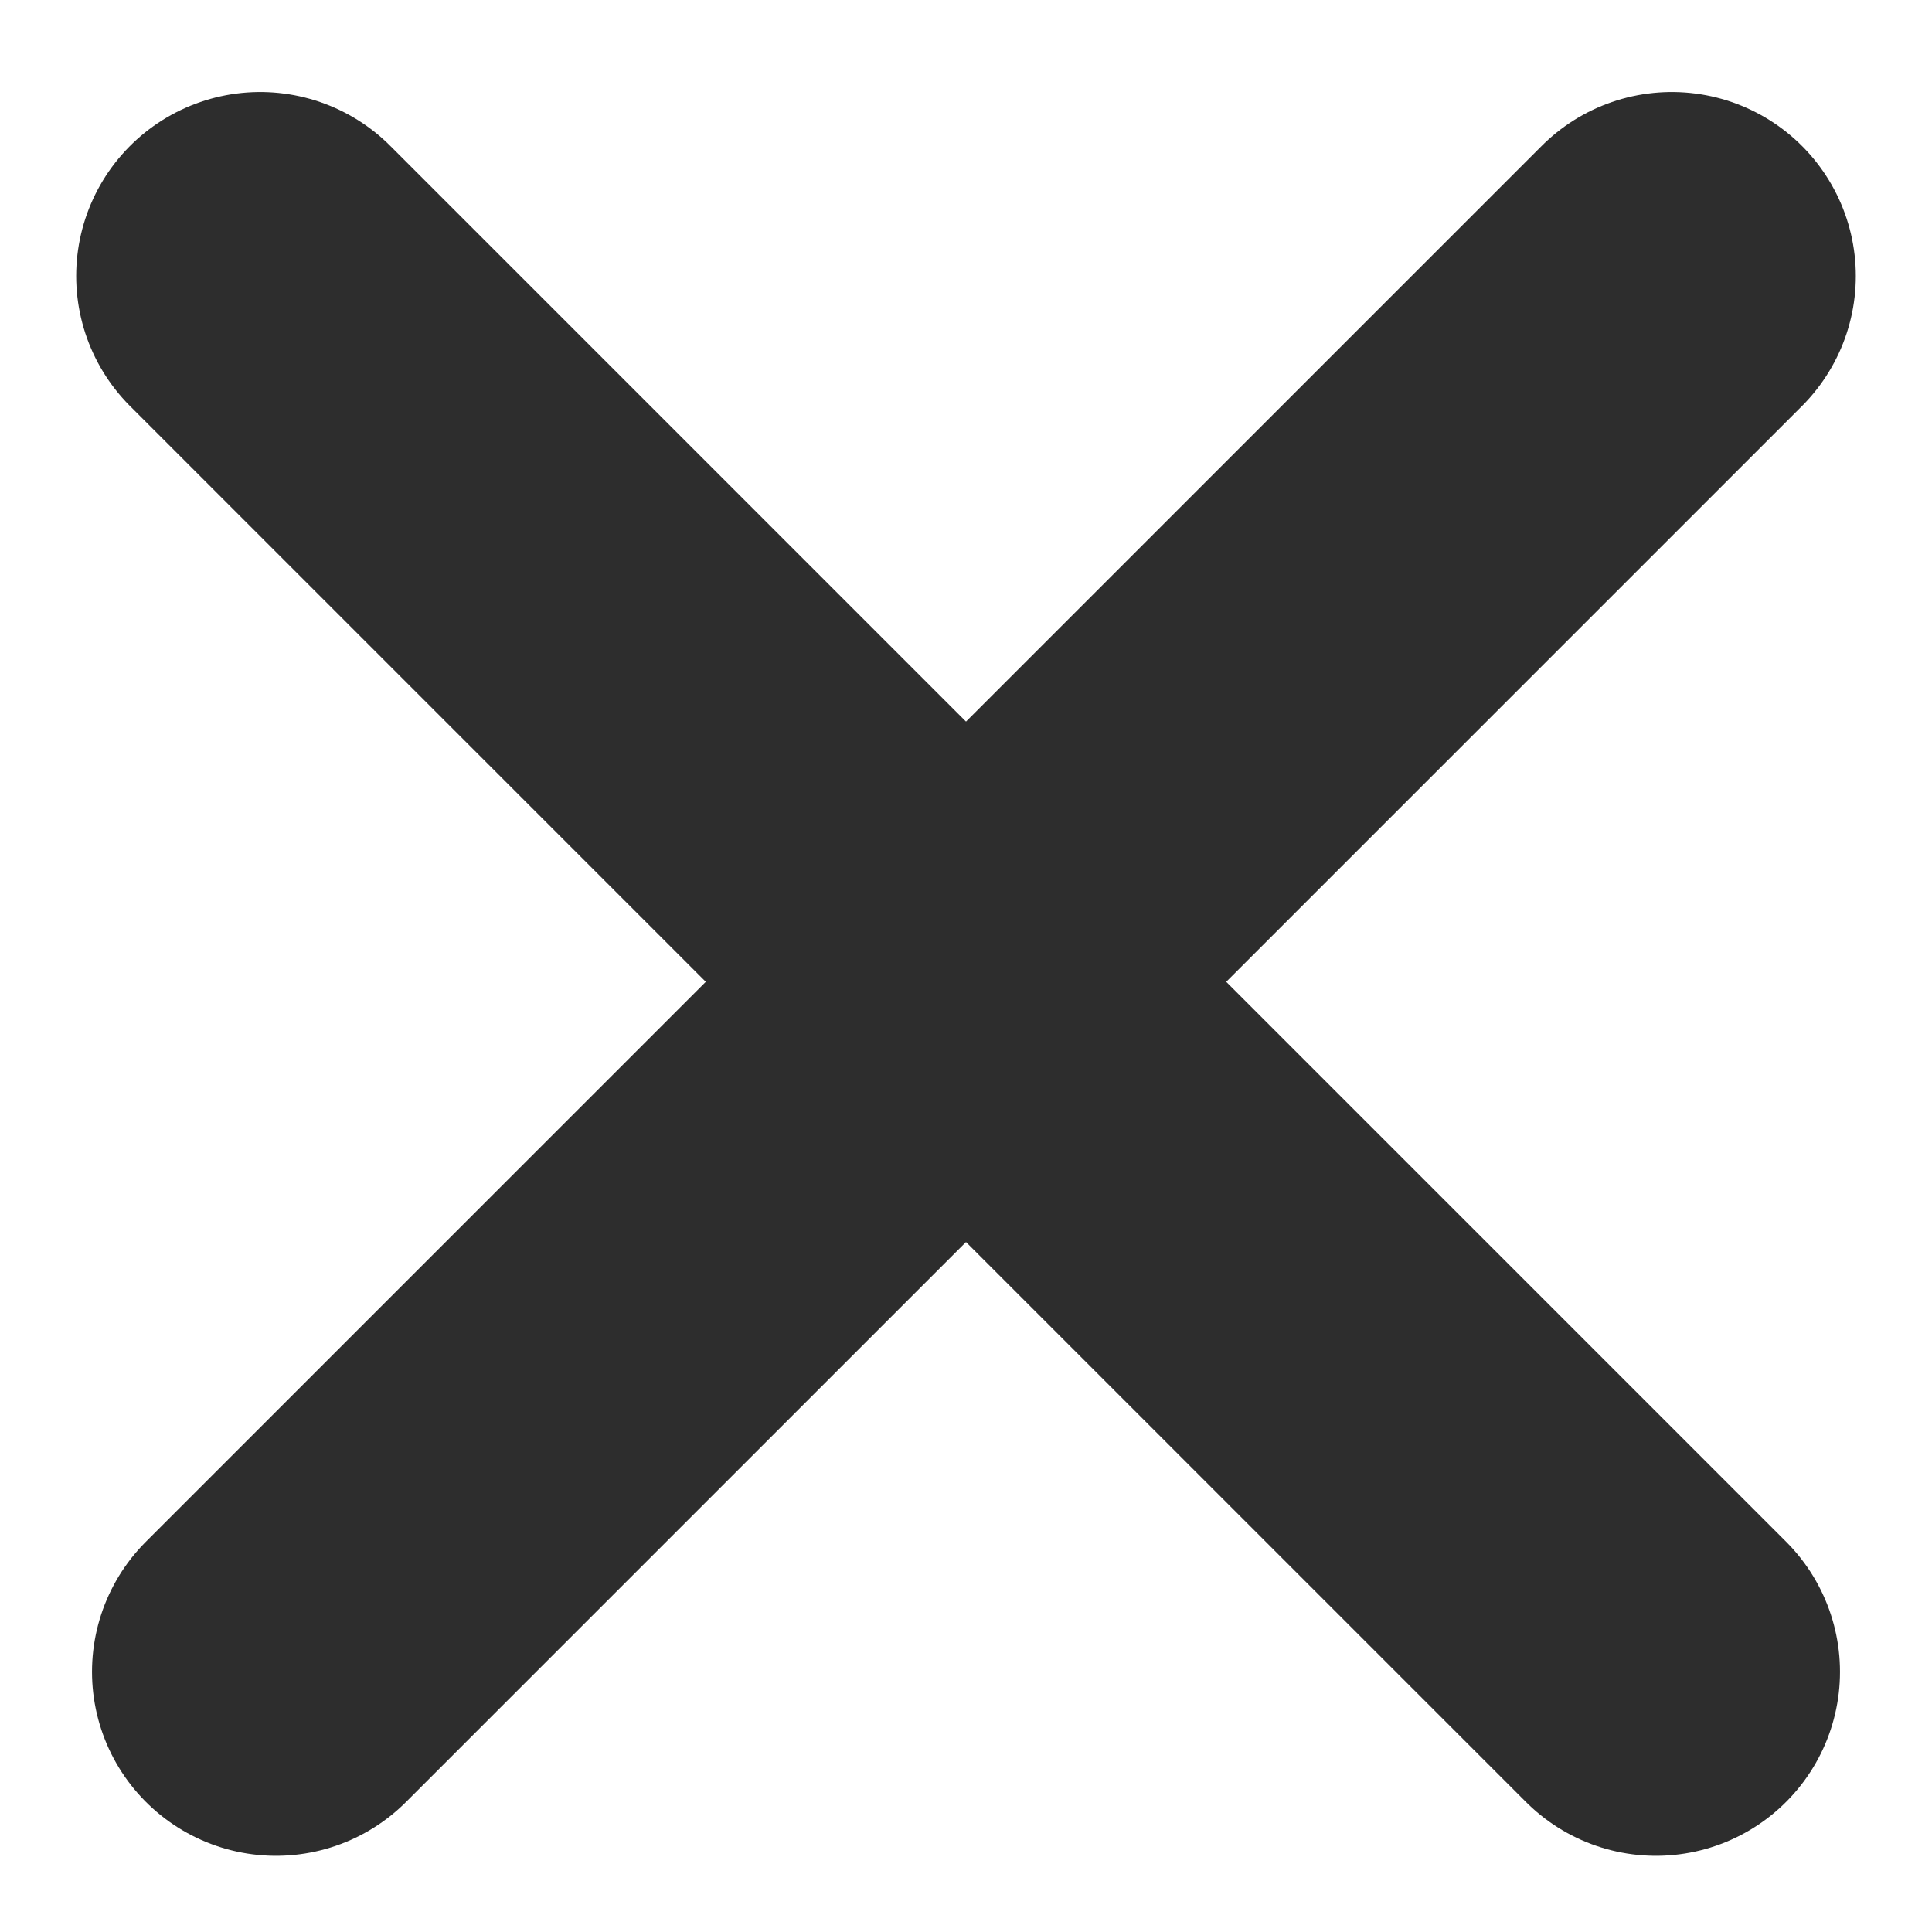<svg width="21" height="21" viewBox="0 0 21 21" fill="none" xmlns="http://www.w3.org/2000/svg">
<line x1="2.828" y1="3" x2="18" y2="18.172" stroke="#2D2D2D" stroke-width="4" stroke-linecap="round"/>
<line x1="3" y1="18.172" x2="18.172" y2="3" stroke="#2D2D2D" stroke-width="4" stroke-linecap="round"/>
</svg>
